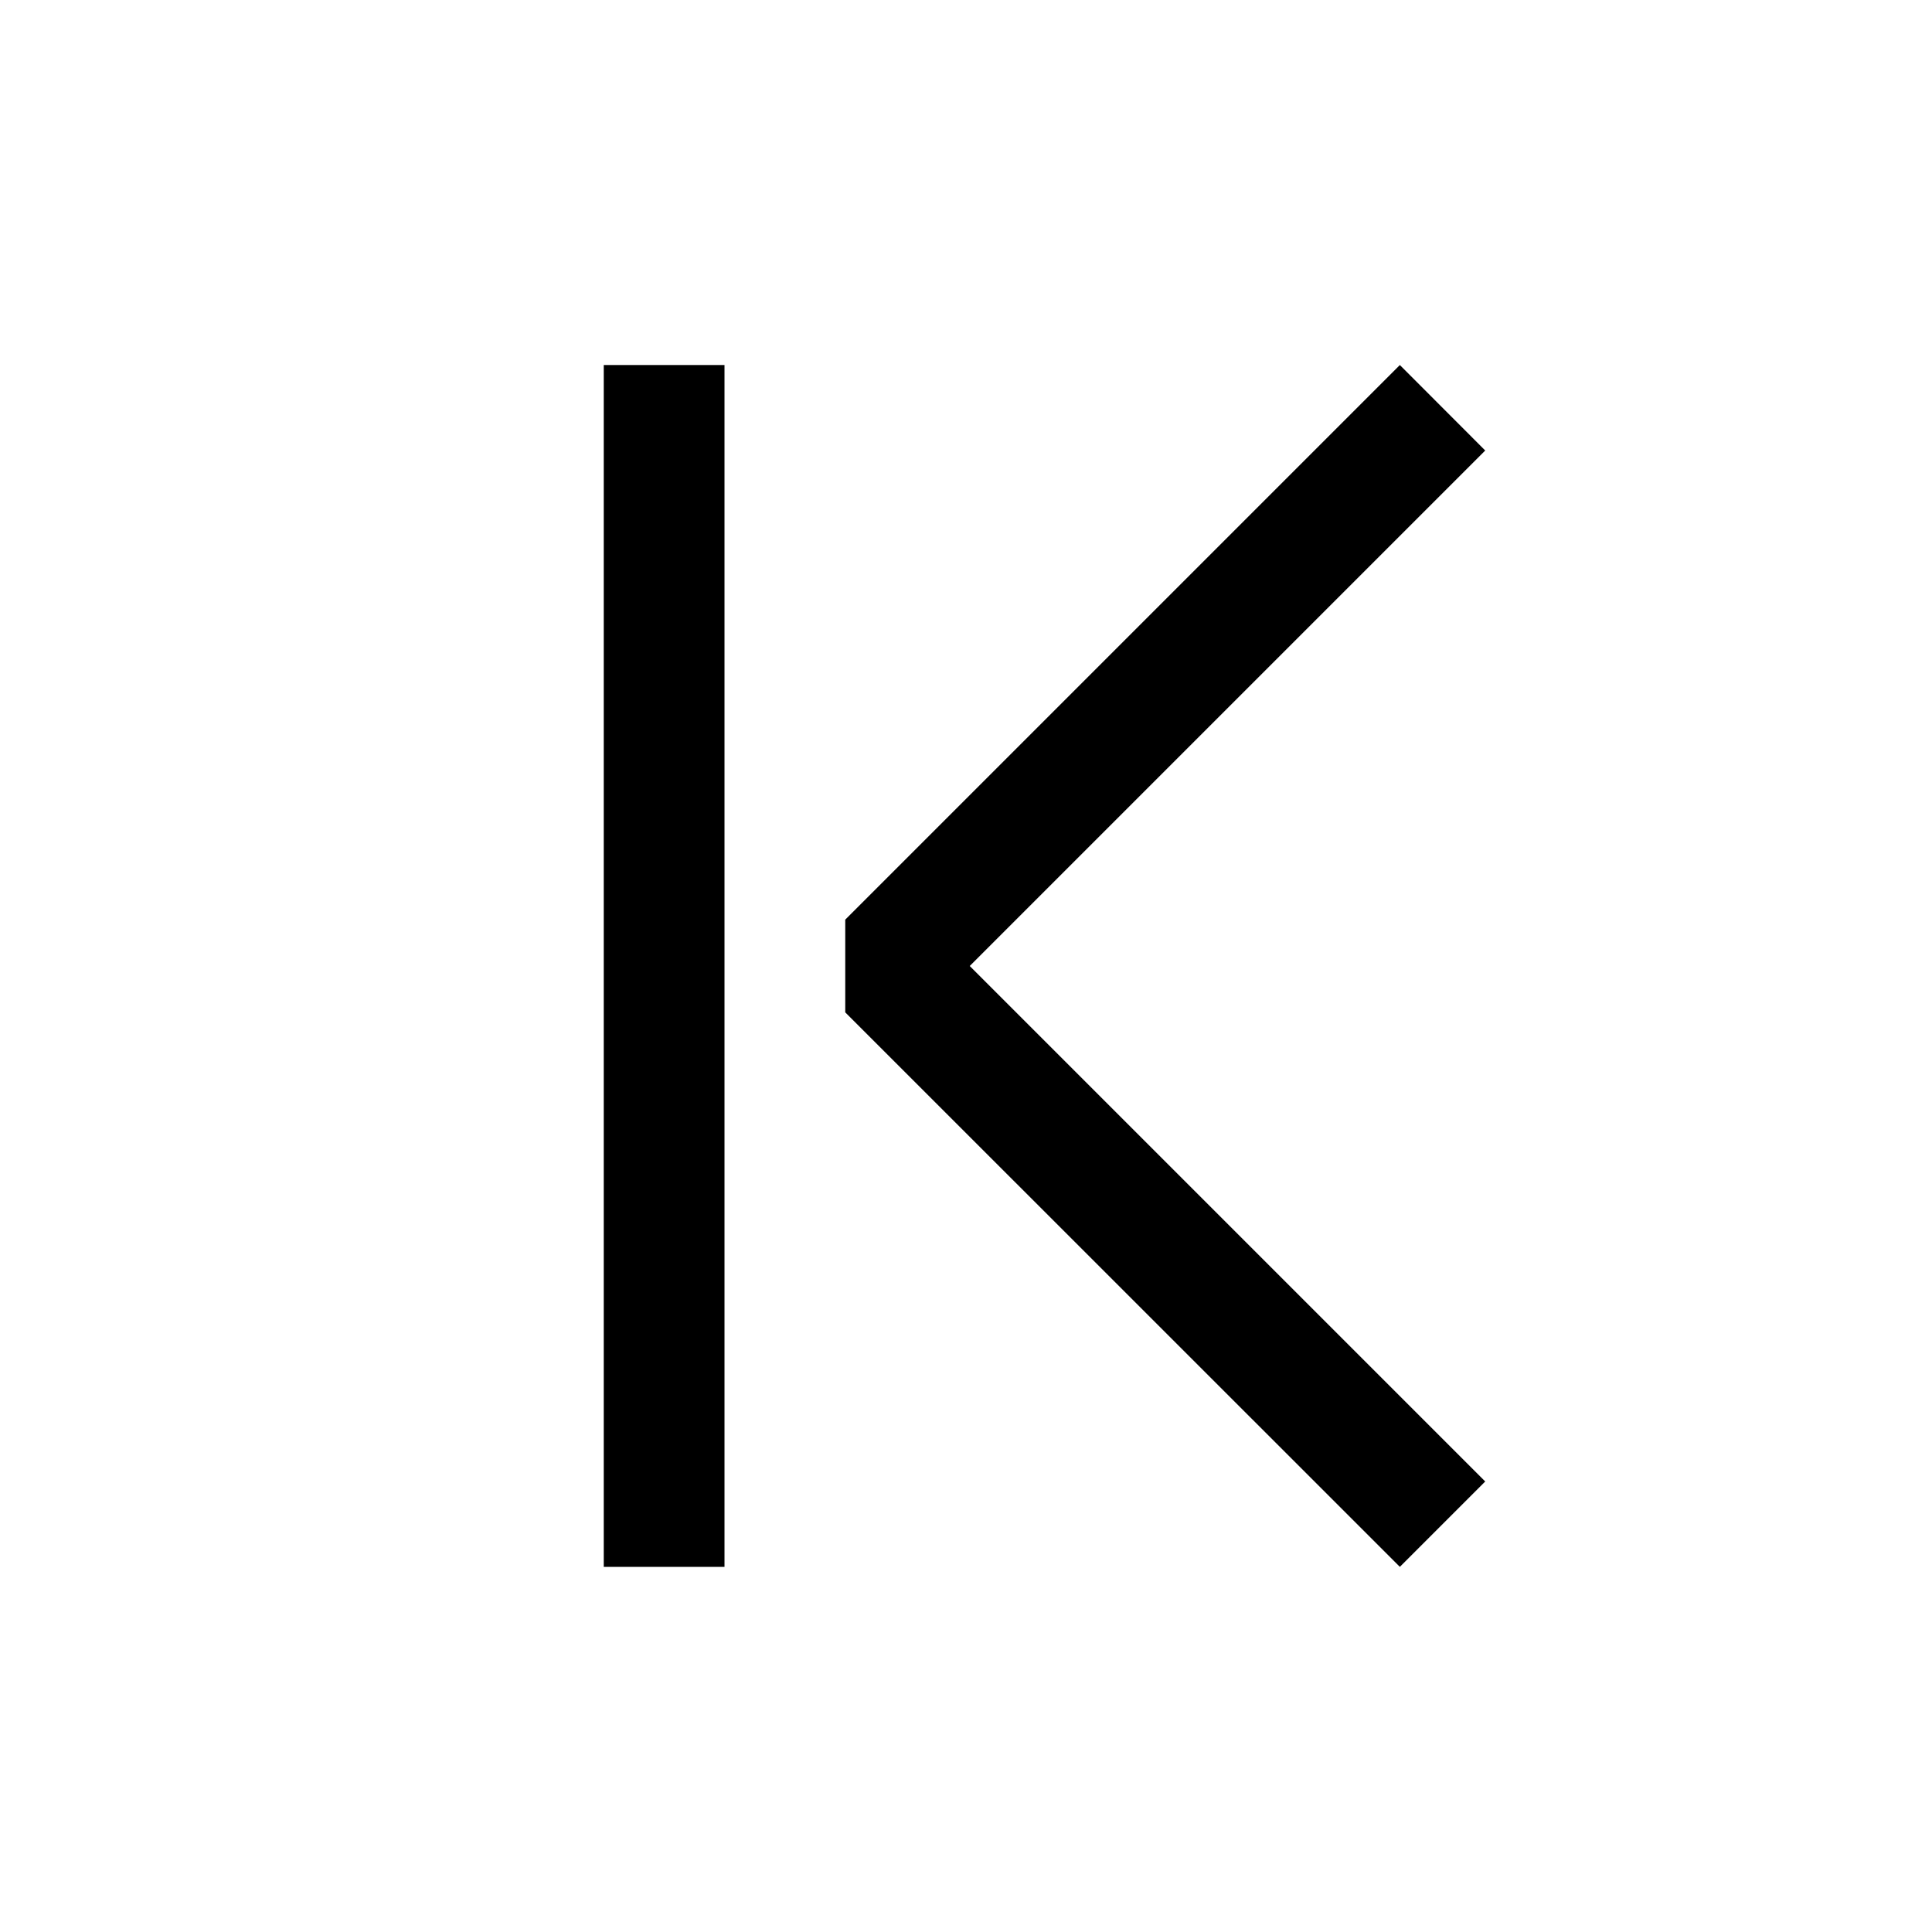 <svg viewBox="0 0 16 16" xmlns="http://www.w3.org/2000/svg" xml:space="preserve" fill-rule="evenodd" clip-rule="evenodd" stroke-linejoin="round" stroke-miterlimit="2"><path d="M6 12.976H5V3.023h1zm1-4.592 4.593 4.592.707-.707L8.031 8 12.3 3.731l-.707-.708L7 7.616v.768Z"/></svg>